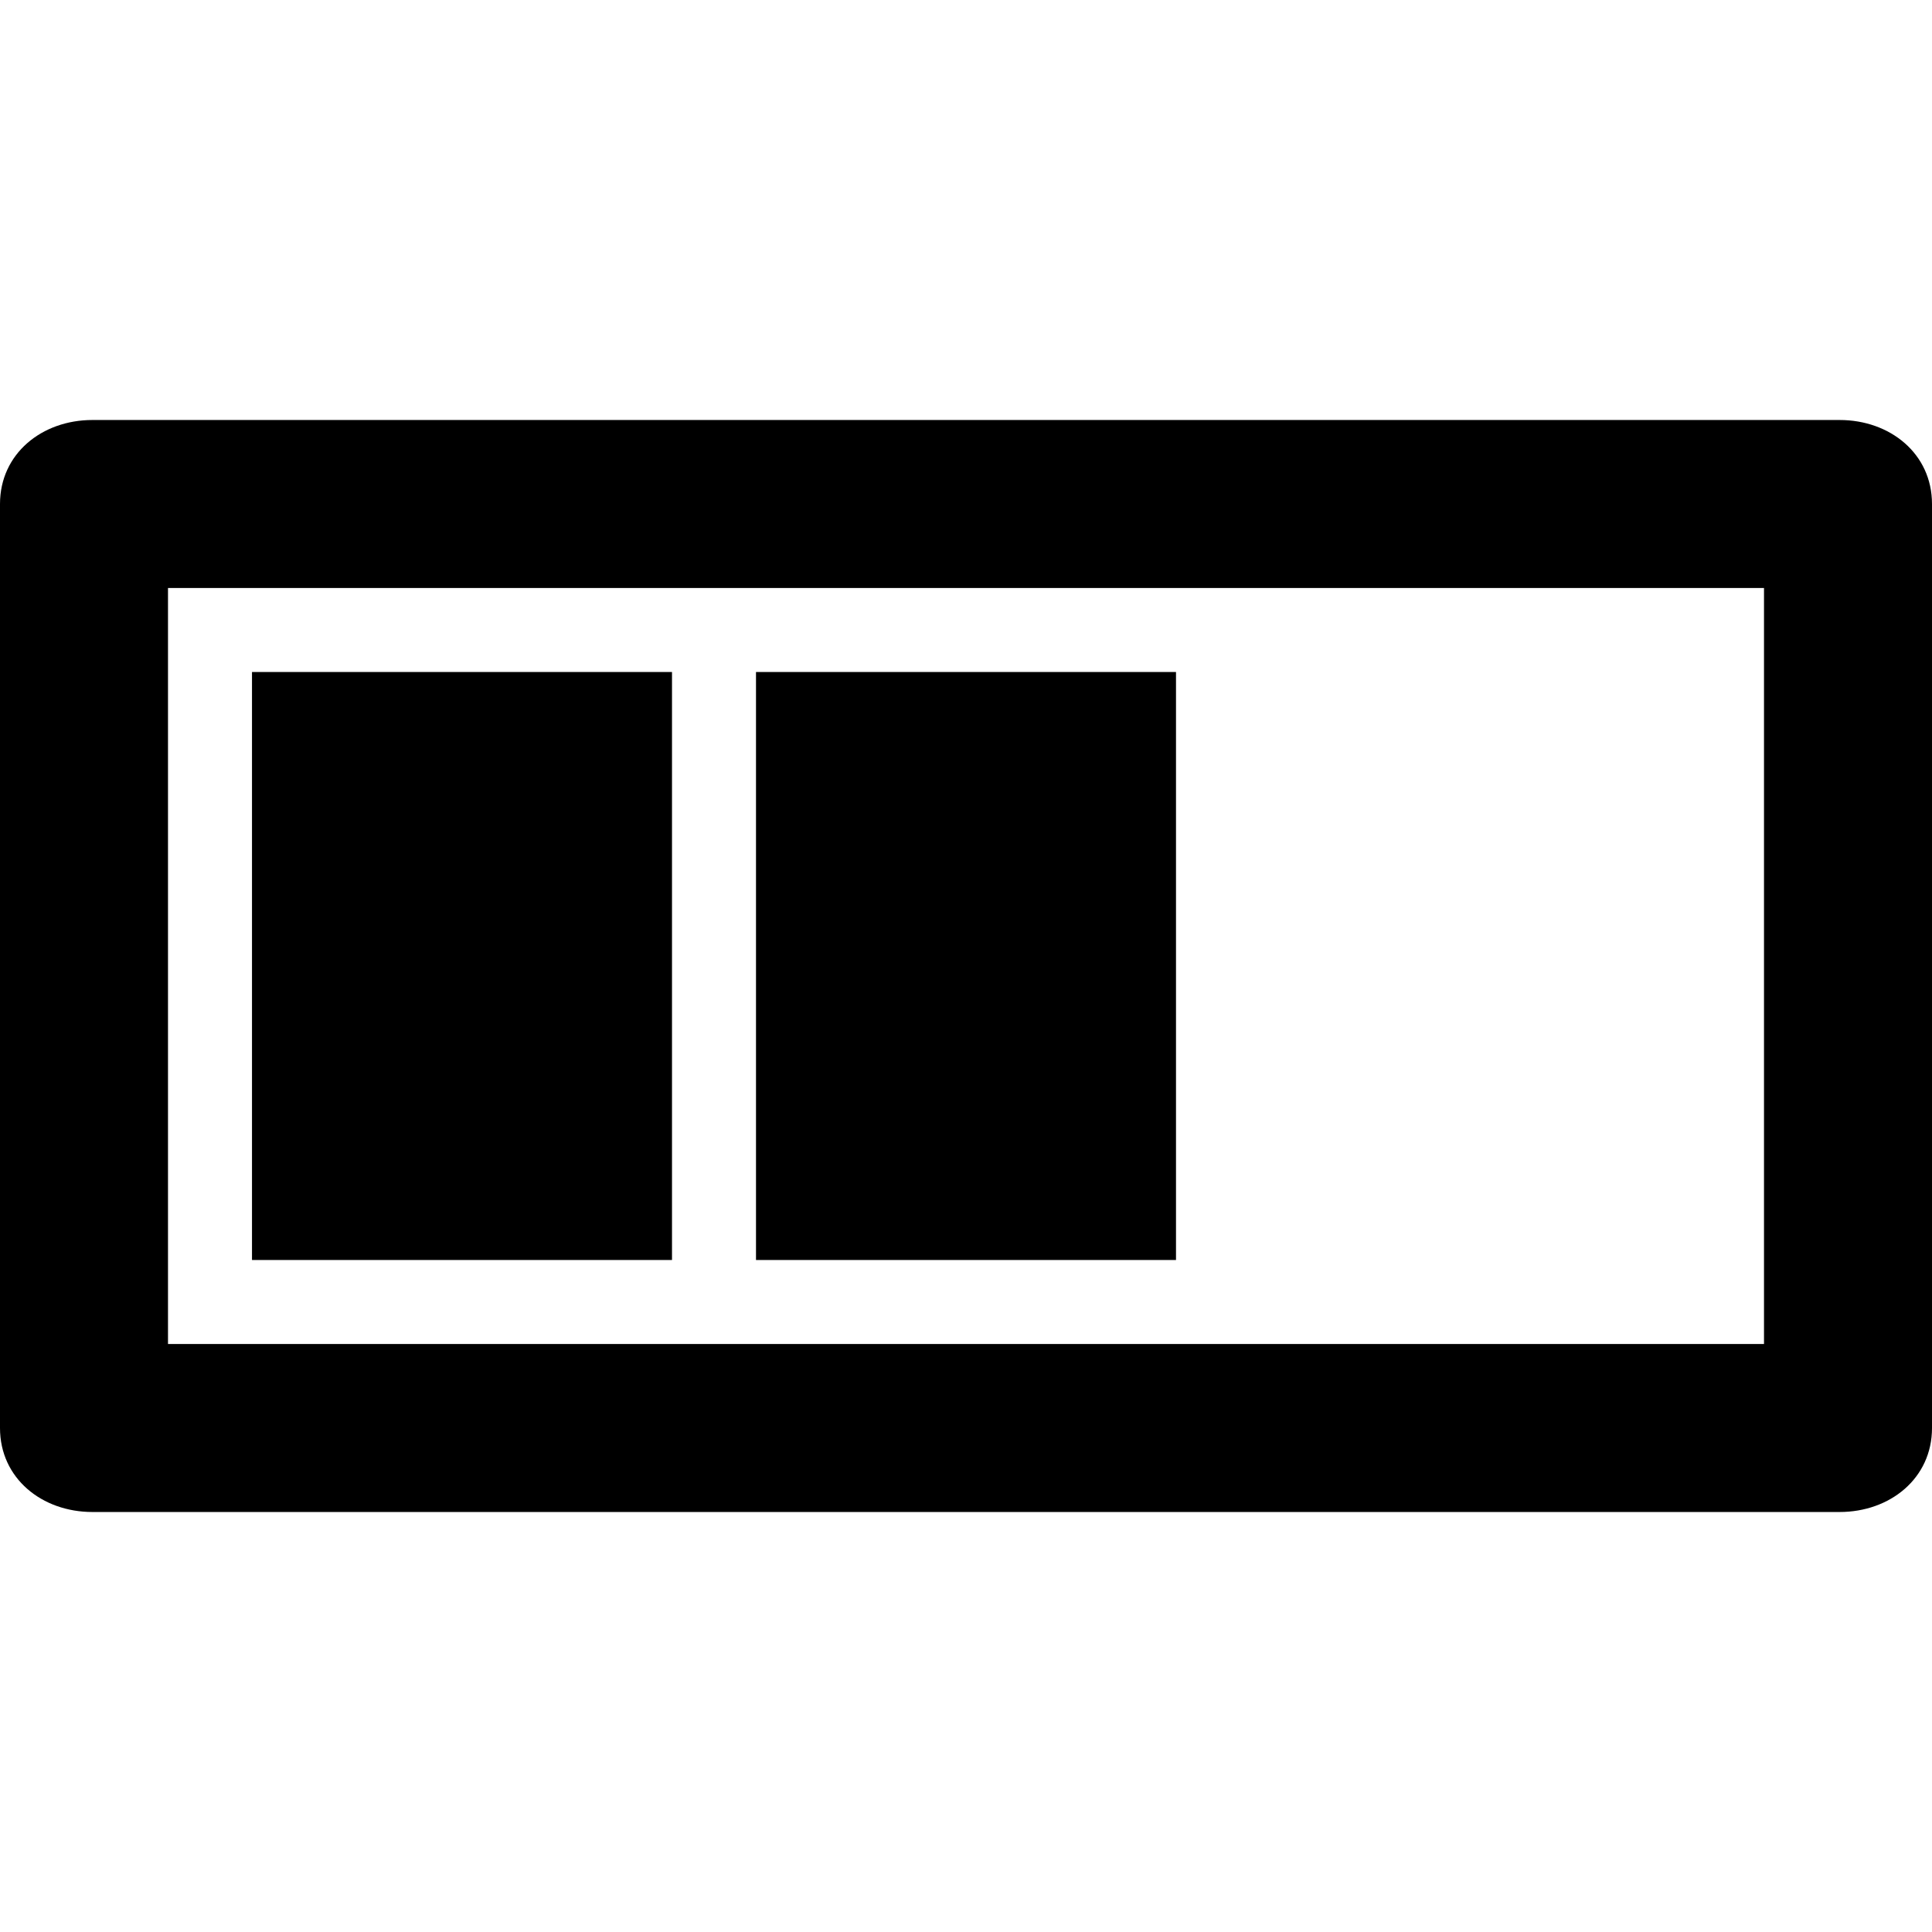 <?xml version="1.0" encoding="utf-8"?>
<!-- Generator: Adobe Illustrator 19.1.1, SVG Export Plug-In . SVG Version: 6.00 Build 0)  -->
<svg version="1.1" id="Layer_1" xmlns="http://www.w3.org/2000/svg" xmlns:xlink="http://www.w3.org/1999/xlink" x="0px" y="0px"
	 viewBox="0 0 23 23" enable-background="new 0 0 23 23" xml:space="preserve">
<g>
	<path d="M21.9,5H1.1C0.5,5,0,5.4,0,6v11c0,0.6,0.5,1,1.1,1h20.8c0.6,0,1.1-0.4,1.1-1V6C23,5.4,22.5,5,21.9,5z M21,16H2V7h19V16z"/>
	<rect x="3" y="8" width="5" height="7"/>
	<rect x="9" y="8" width="5" height="7"/>
</g>
</svg>
